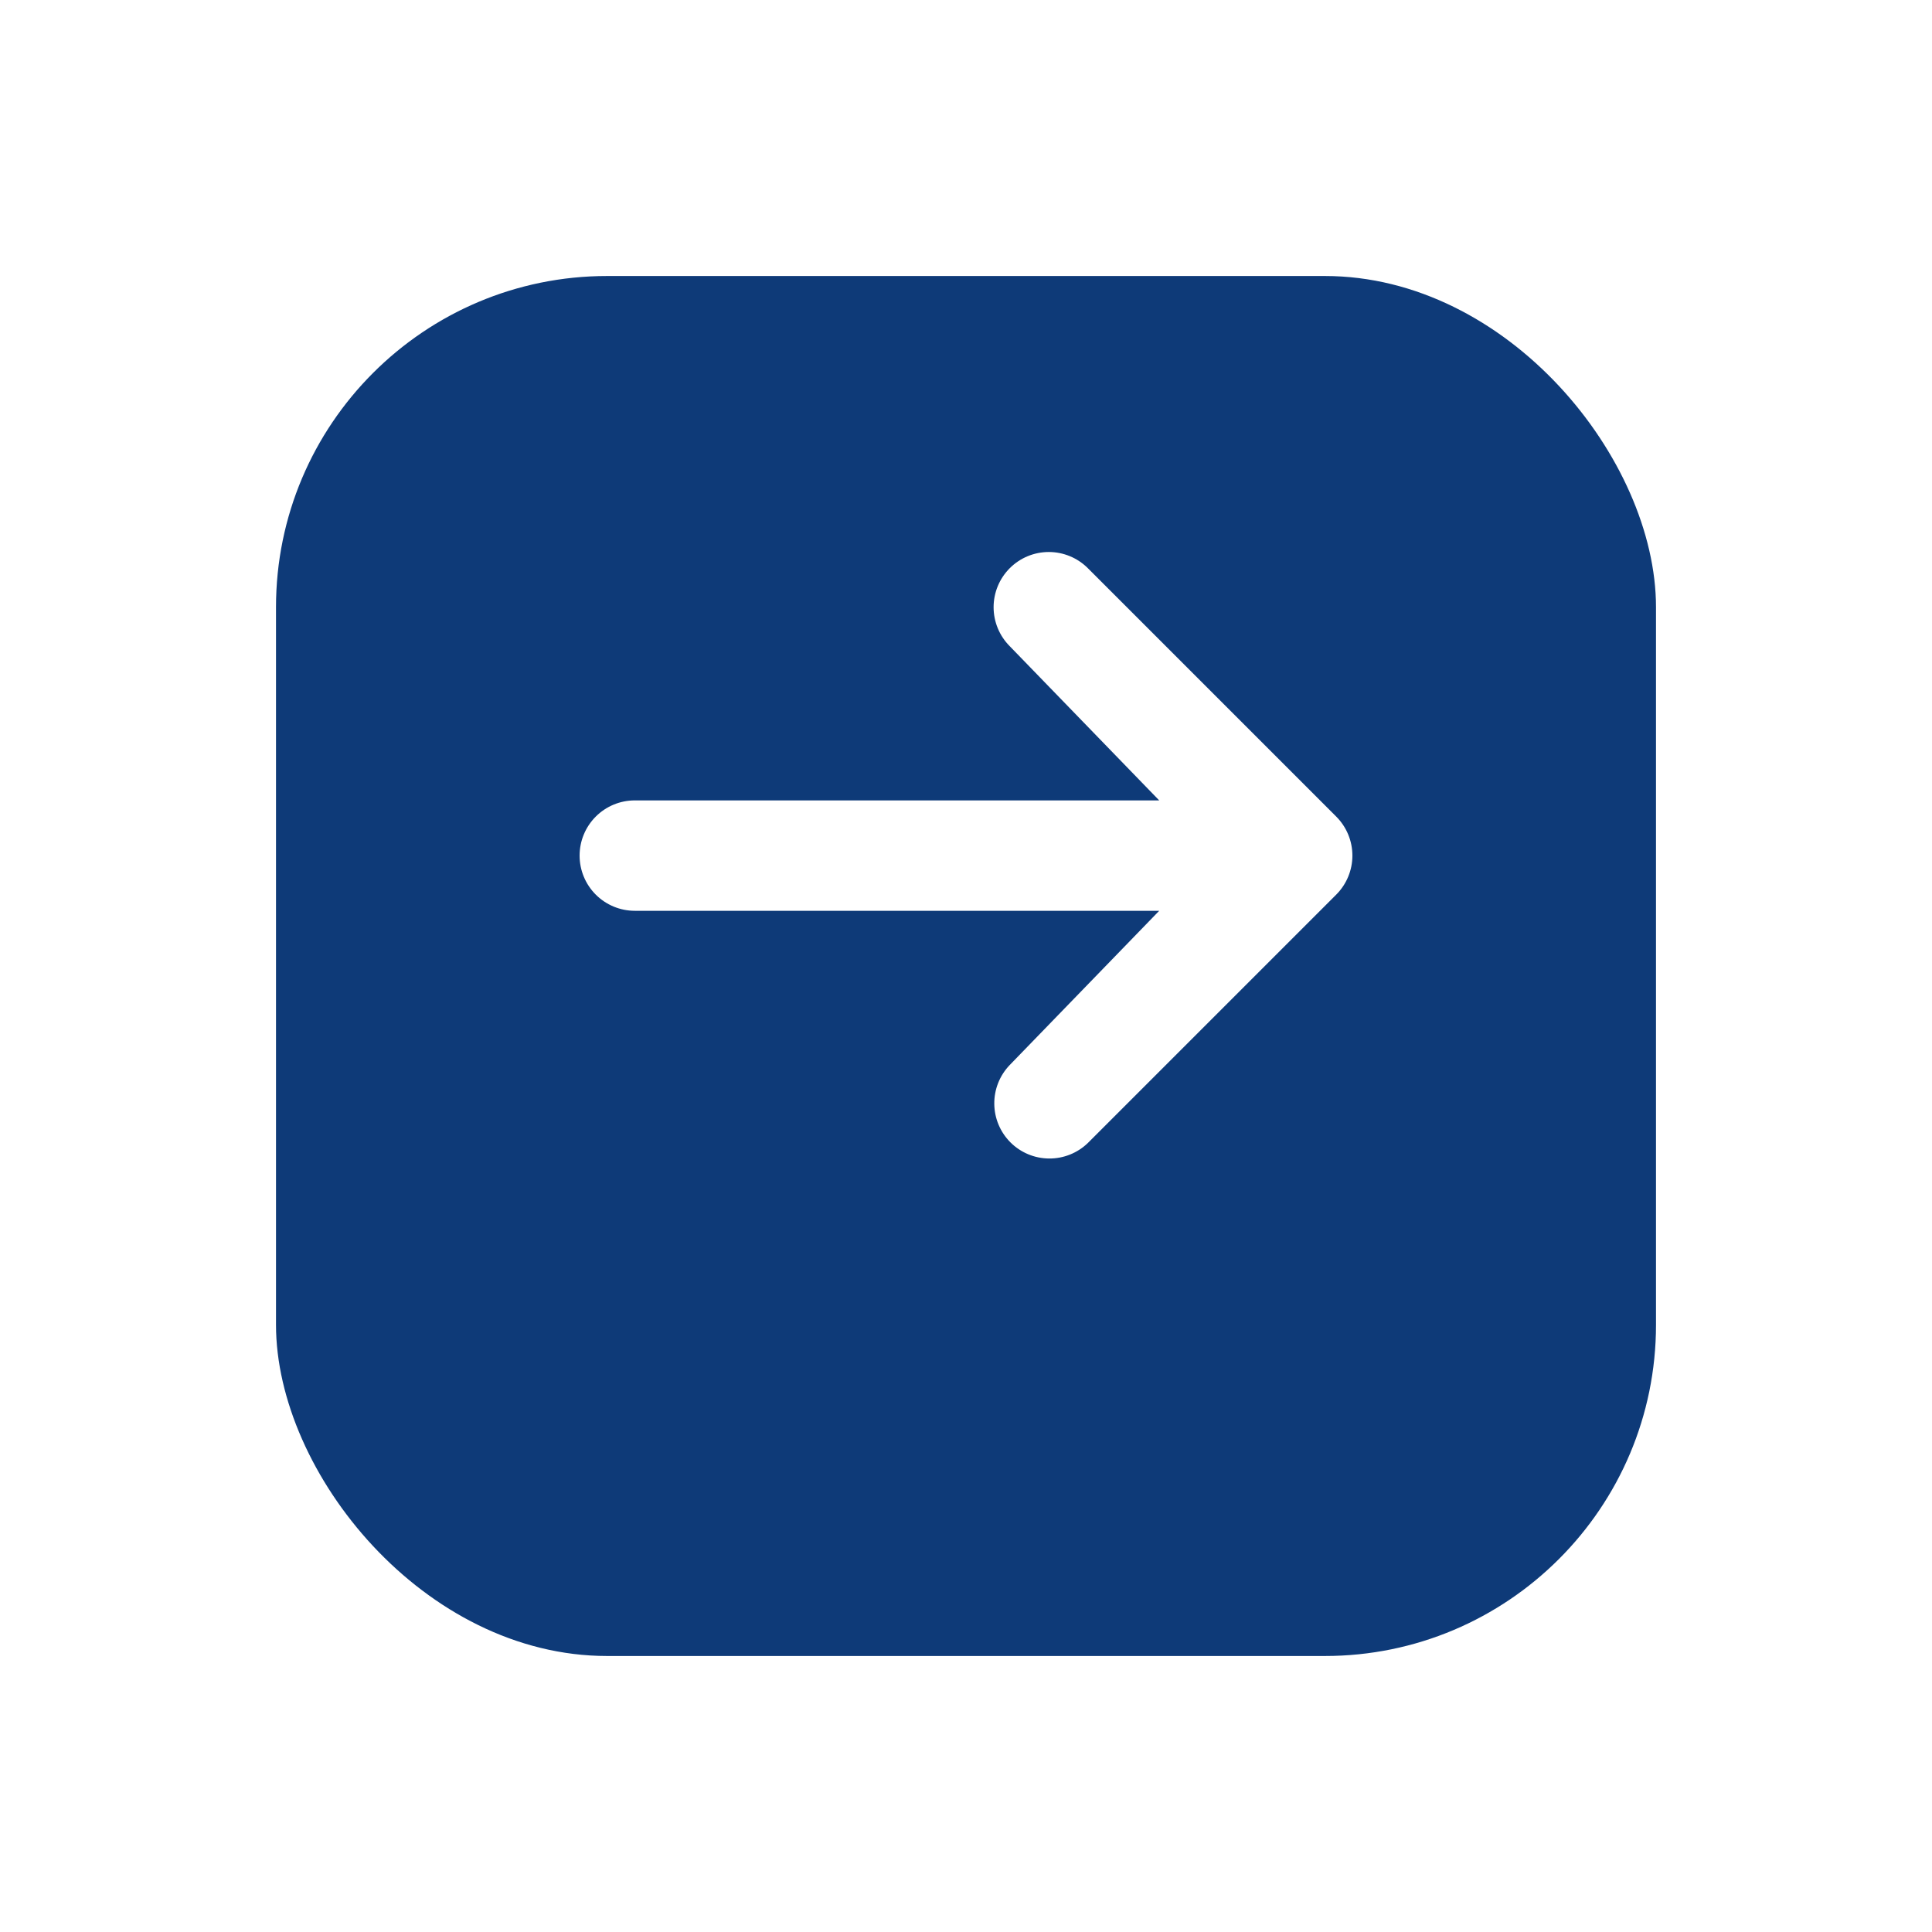 <svg width="70" height="70" viewBox="0 0 70 70" fill="none" xmlns="http://www.w3.org/2000/svg">
<g filter="url(#filter0_d_239_534)">
<rect x="10" y="6" width="50" height="50" rx="12" fill="#0E3A78"/>
</g>
<path d="M36.586 20.586C36.961 20.211 37.47 20 38 20C38.53 20 39.039 20.211 39.414 20.586L48.414 29.586C48.789 29.961 49 30.47 49 31C49 31.53 48.789 32.039 48.414 32.414L39.414 41.414C39.037 41.778 38.532 41.98 38.007 41.975C37.483 41.971 36.981 41.761 36.61 41.39C36.239 41.019 36.029 40.517 36.025 39.993C36.02 39.468 36.222 38.963 36.586 38.586L42 33H23C22.47 33 21.961 32.789 21.586 32.414C21.211 32.039 21 31.53 21 31C21 30.47 21.211 29.961 21.586 29.586C21.961 29.211 22.47 29 23 29H42L36.586 23.414C36.211 23.039 36 22.53 36 22C36 21.47 36.211 20.961 36.586 20.586Z" fill="white"/>
<defs>
<filter id="filter0_d_239_534" x="0" y="0" width="70" height="70" filterUnits="userSpaceOnUse" color-interpolation-filters="sRGB">
<feFlood flood-opacity="0" result="BackgroundImageFix"/>
<feColorMatrix in="SourceAlpha" type="matrix" values="0 0 0 0 0 0 0 0 0 0 0 0 0 0 0 0 0 0 127 0" result="hardAlpha"/>
<feOffset dy="4"/>
<feGaussianBlur stdDeviation="5"/>
<feComposite in2="hardAlpha" operator="out"/>
<feColorMatrix type="matrix" values="0 0 0 0 0.914 0 0 0 0 0.267 0 0 0 0 0.294 0 0 0 0.25 0"/>
<feBlend mode="normal" in2="BackgroundImageFix" result="effect1_dropShadow_239_534"/>
<feBlend mode="normal" in="SourceGraphic" in2="effect1_dropShadow_239_534" result="shape"/>
</filter>
</defs>
</svg>
